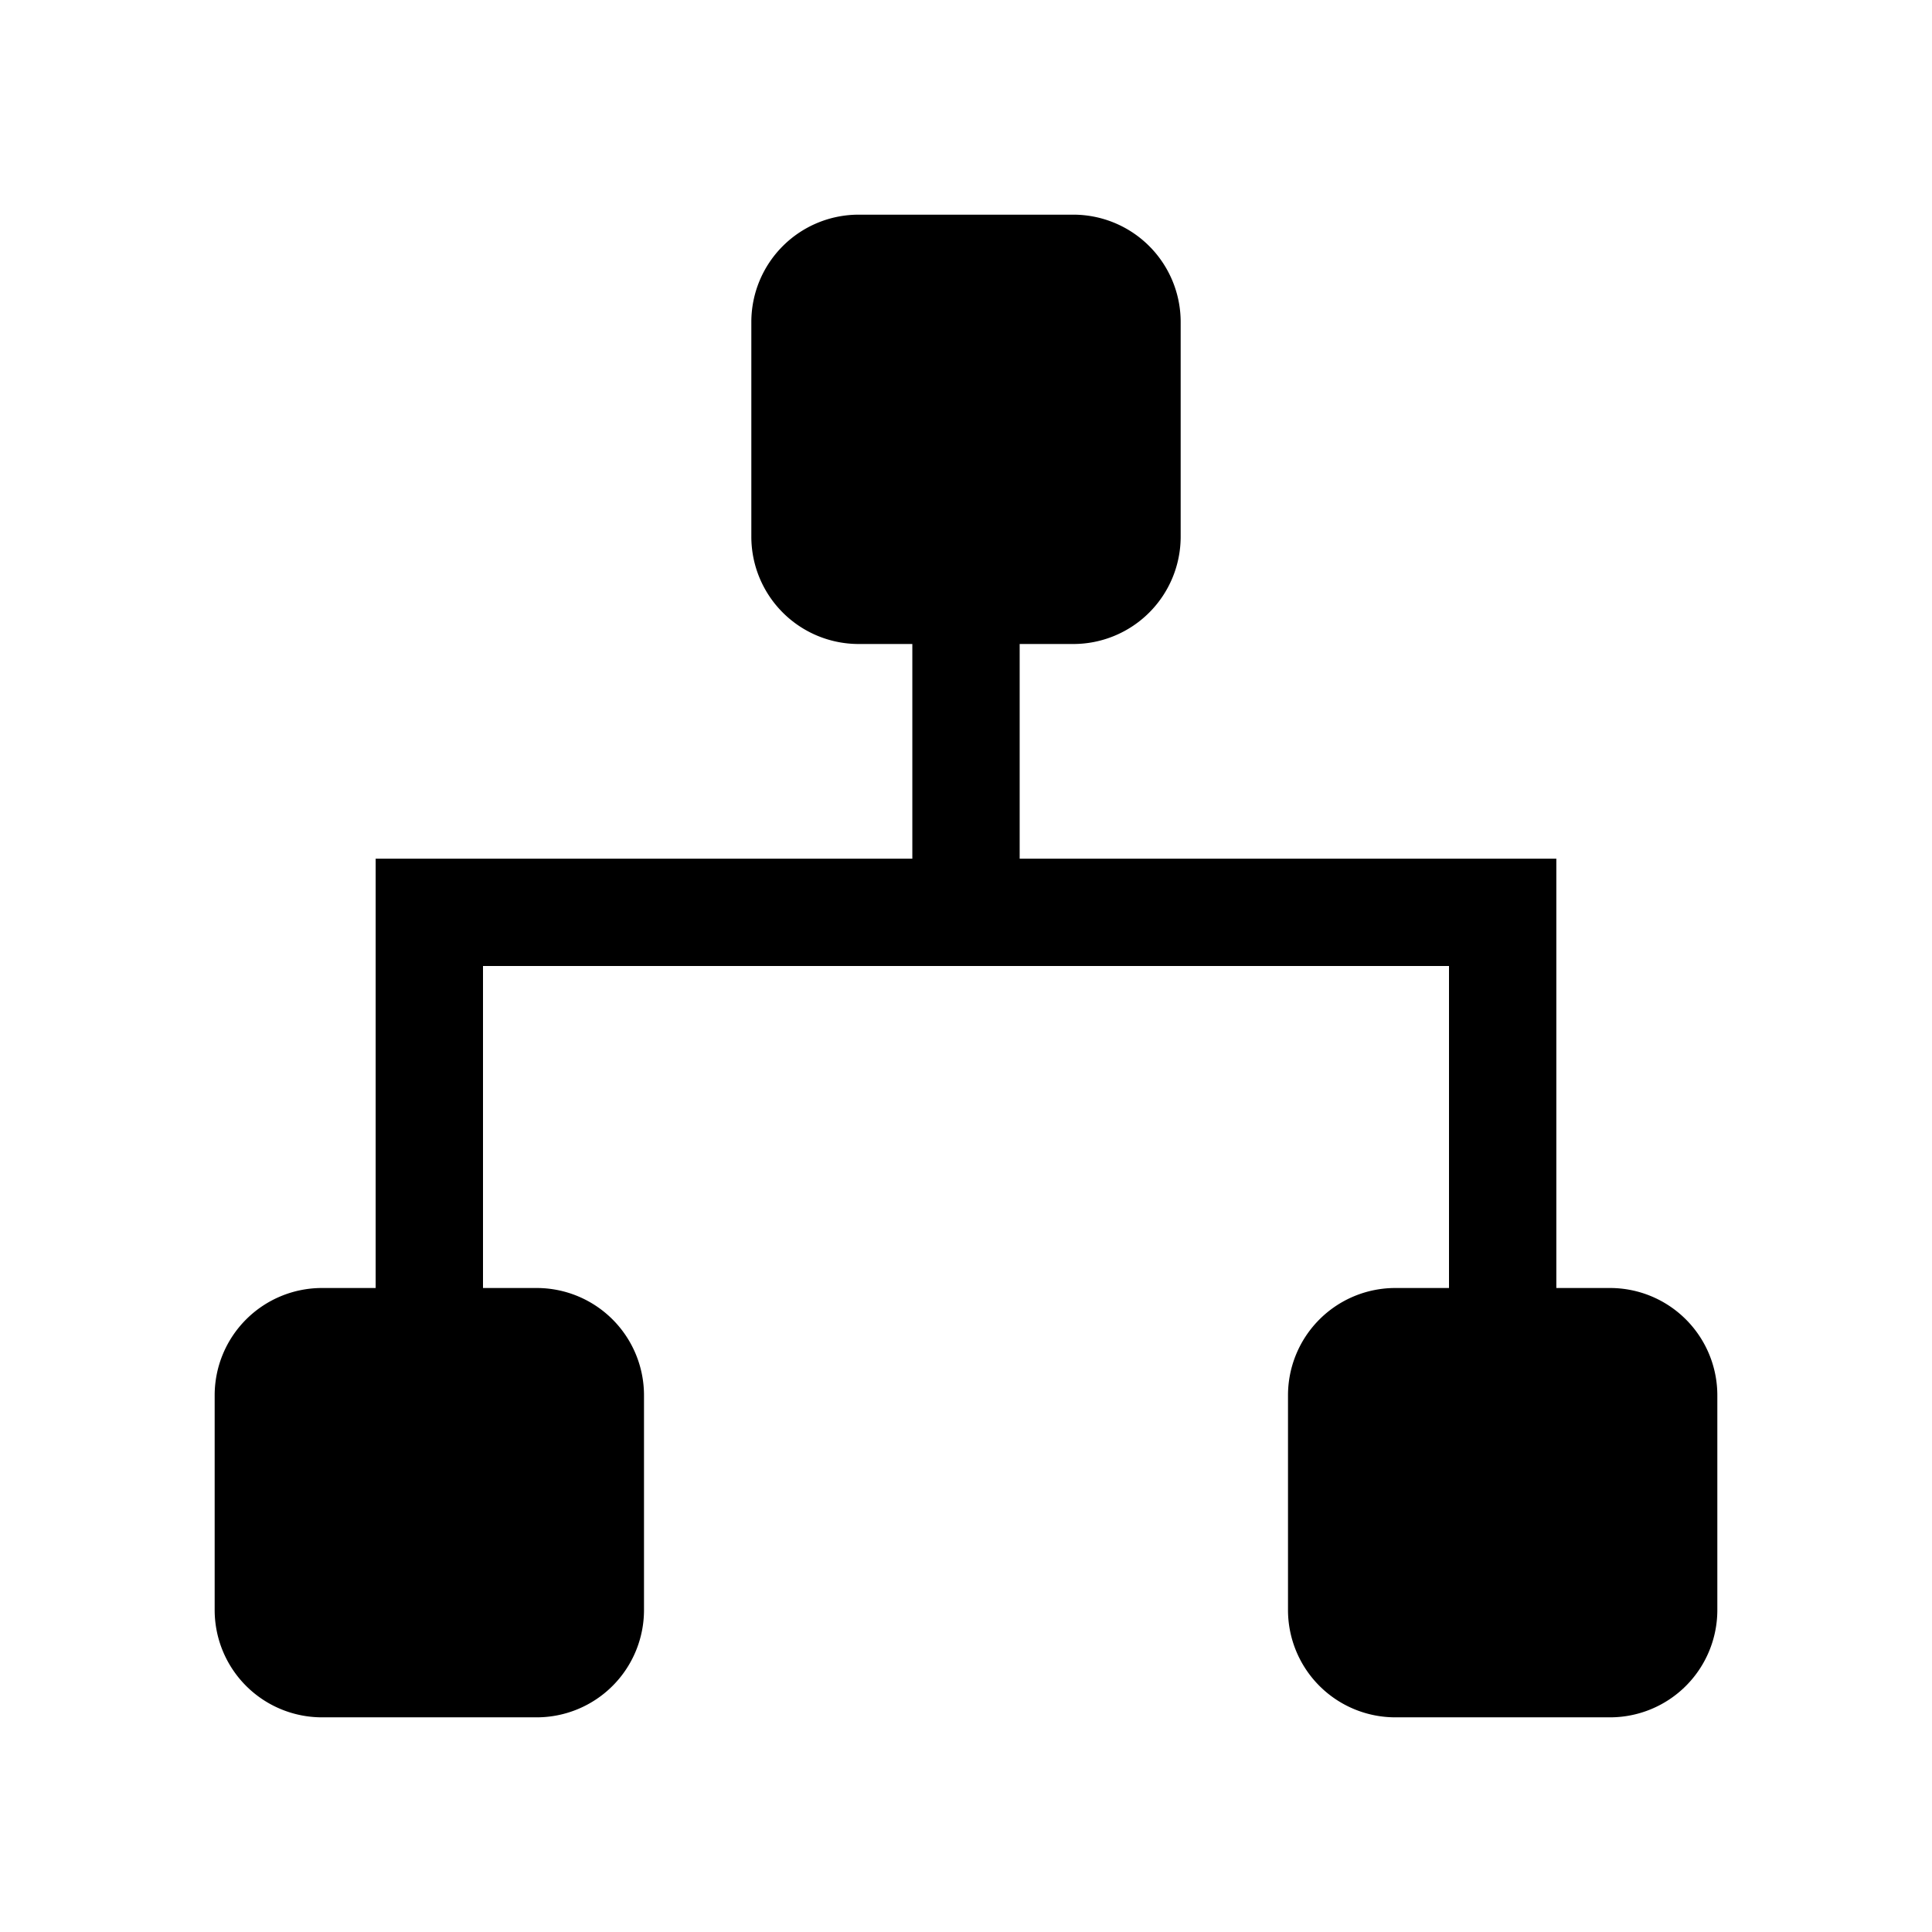 <svg xmlns="http://www.w3.org/2000/svg" width="18" height="18" viewBox="0 0 18 18"><path fill-rule="evenodd" d="M8 2h2a1 1 0 011 1v2a1 1 0 01-1 1H8a1 1 0 01-1-1V3a1 1 0 011-1zm5.5 7h-9v3H5a1 1 0 011 1v2a1 1 0 01-1 1H3a1 1 0 01-1-1v-2a1 1 0 011-1h.5V8h5V6h1v2h5v4h.5a1 1 0 011 1v2a1 1 0 01-1 1h-2a1 1 0 01-1-1v-2a1 1 0 011-1h.5V9z"/></svg>
